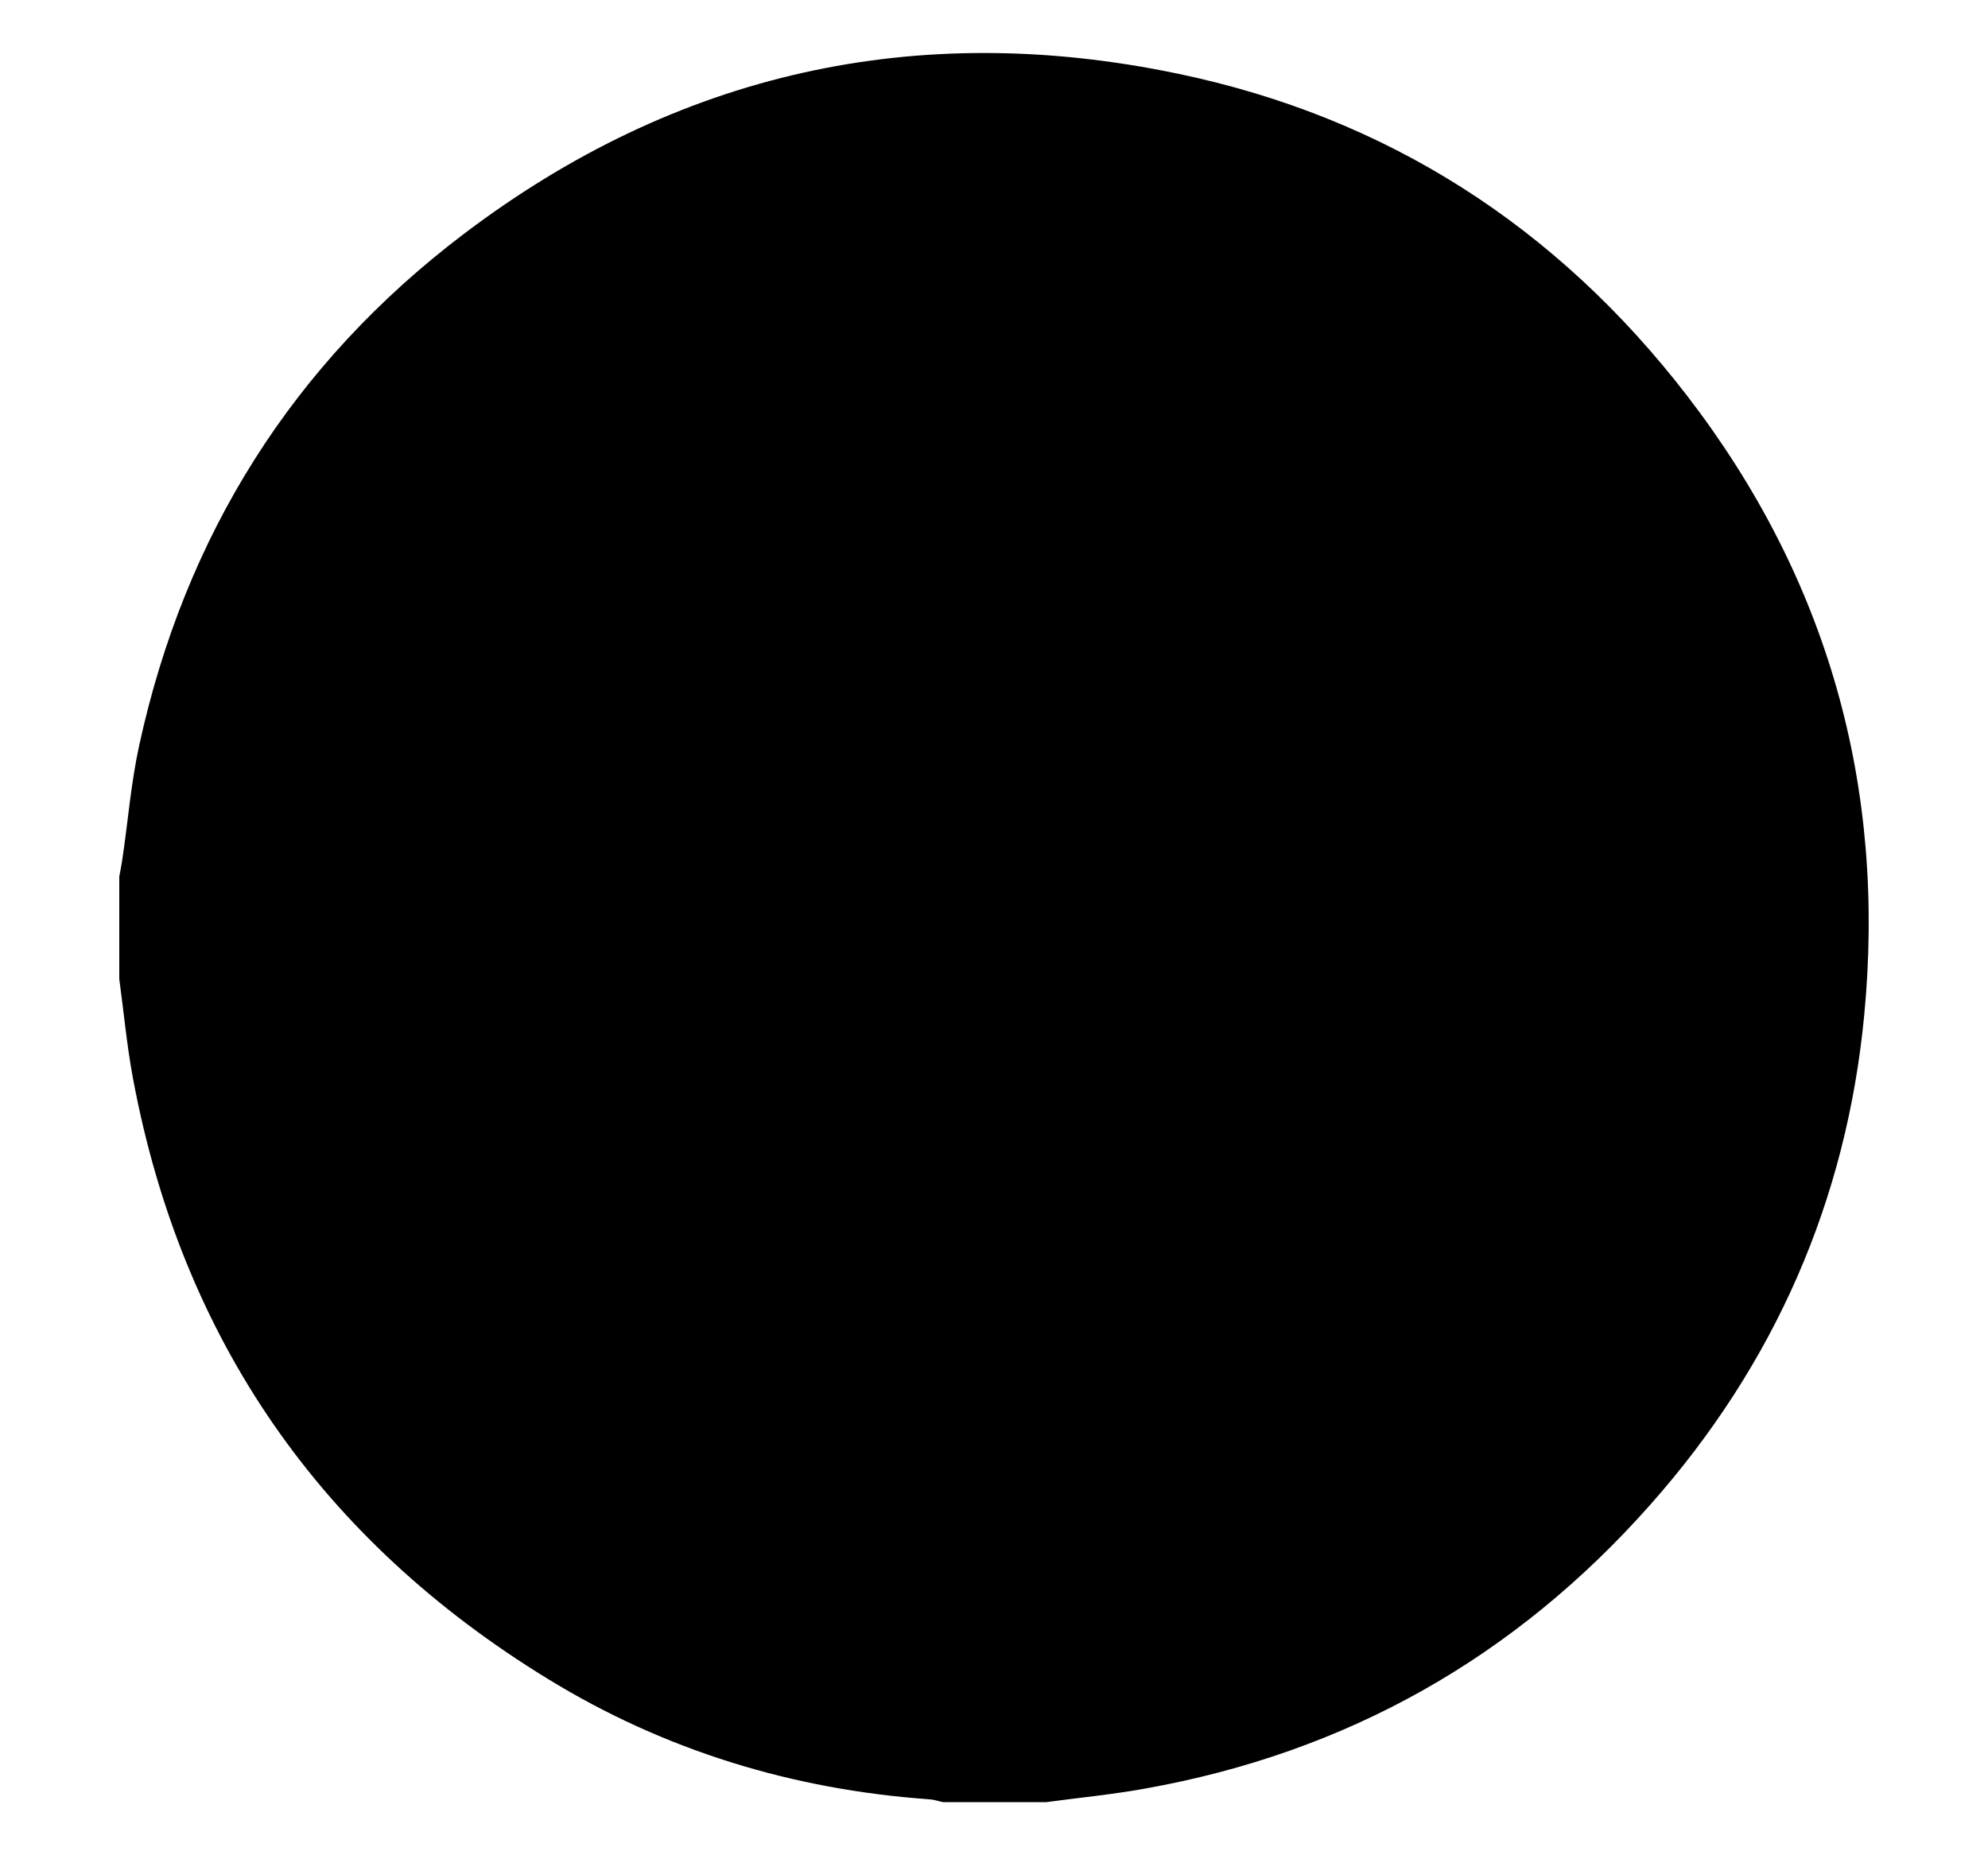 <svg width="15" height="14" viewBox="0 0 15 14" fill="none" xmlns="http://www.w3.org/2000/svg">
<path d="M7.888 13.599H7.115C7.081 13.592 7.048 13.58 7.015 13.578C5.982 13.505 5.016 13.21 4.135 12.67C2.425 11.623 1.372 10.112 1.003 8.136C0.957 7.889 0.934 7.637 0.9 7.388C0.9 7.13 0.9 6.872 0.9 6.615C0.908 6.569 0.918 6.524 0.924 6.478C0.966 6.194 0.989 5.905 1.05 5.626C1.395 4.041 2.209 2.743 3.5 1.765C5.106 0.548 6.915 0.144 8.887 0.556C10.466 0.885 11.749 1.712 12.731 2.988C13.791 4.366 14.232 5.935 14.066 7.661C13.932 9.061 13.389 10.296 12.456 11.35C11.434 12.507 10.161 13.226 8.639 13.497C8.39 13.542 8.138 13.566 7.888 13.6V13.599Z" fill="currentColor"/>
<path d="M6.396 8.323C6.434 8.288 6.468 8.256 6.501 8.224C7.708 7.018 8.913 5.812 10.12 4.607C10.384 4.343 10.688 4.289 10.971 4.452C11.332 4.66 11.418 5.131 11.152 5.45C11.119 5.49 11.083 5.527 11.046 5.563C9.68 6.919 8.314 8.274 6.948 9.63C6.618 9.957 6.272 9.963 5.927 9.648C5.218 9.003 4.51 8.357 3.801 7.714C3.618 7.548 3.516 7.351 3.546 7.099C3.606 6.602 4.177 6.355 4.569 6.668C4.839 6.885 5.088 7.131 5.345 7.365C5.672 7.663 5.997 7.963 6.323 8.261C6.345 8.281 6.369 8.3 6.395 8.323H6.396Z" />
</svg>
